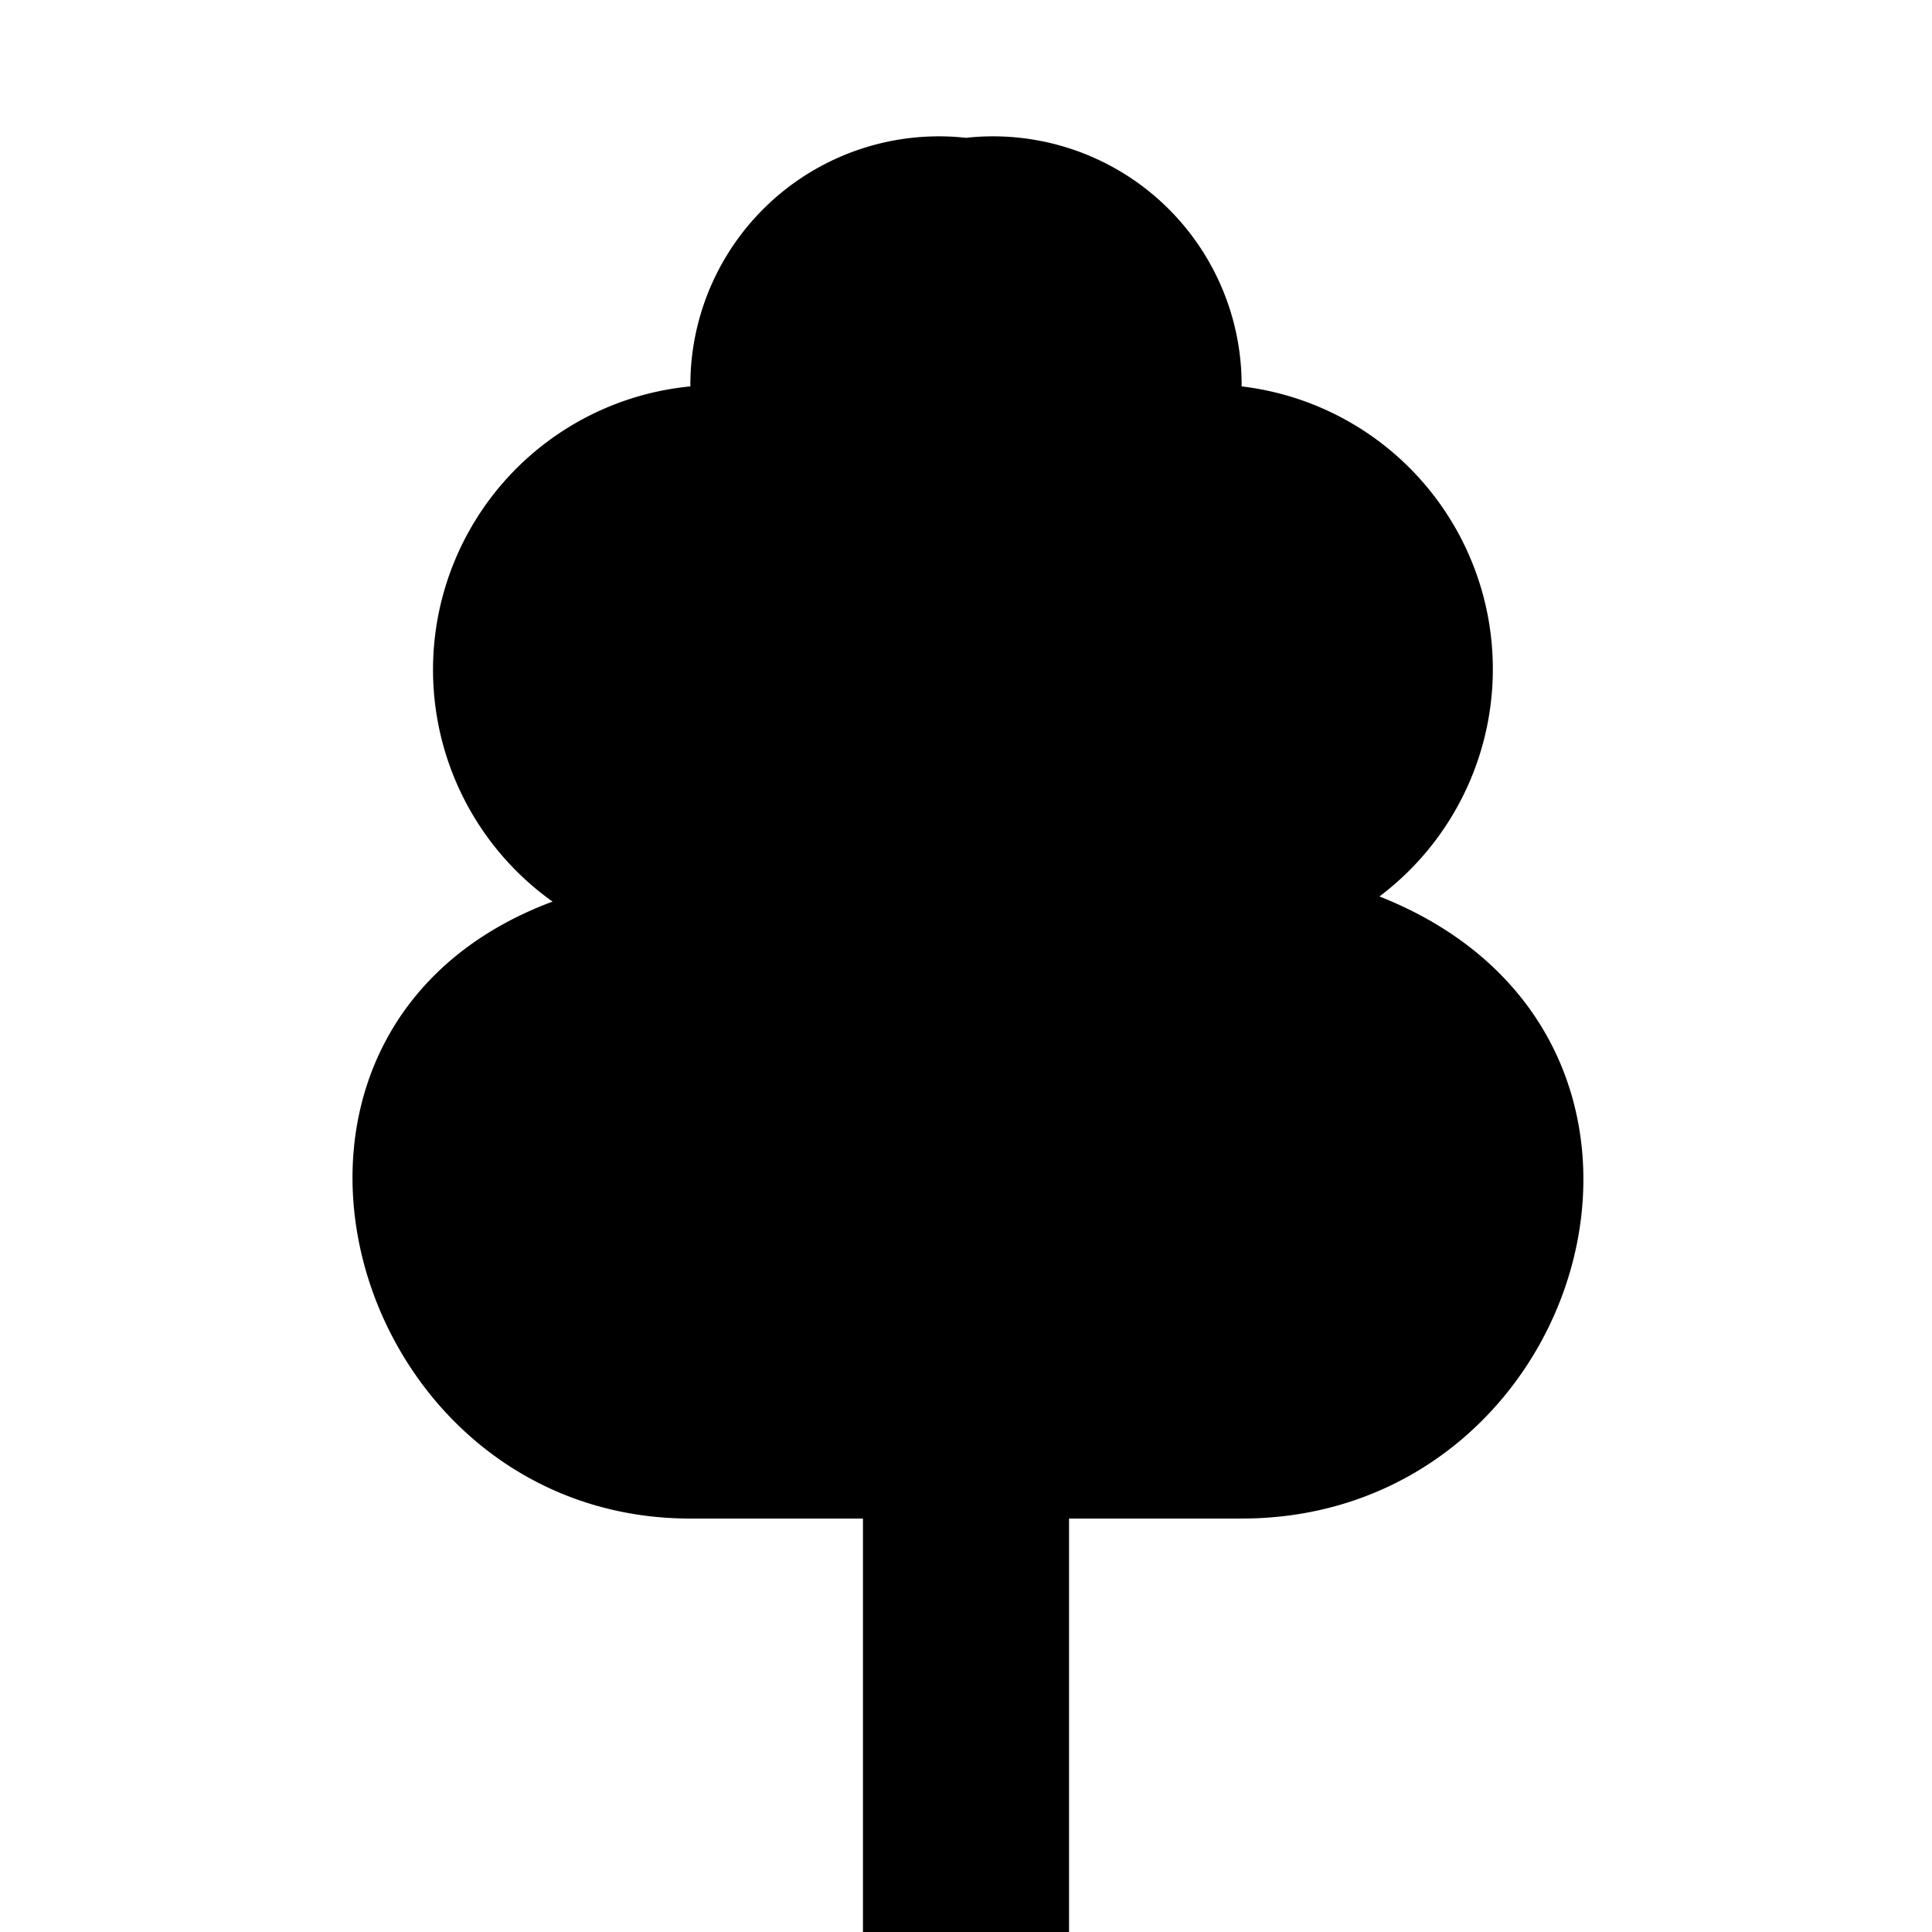 <svg id="Layer_1" data-name="Layer 1" xmlns="http://www.w3.org/2000/svg" width="15" height="15" viewBox="0 0 15 15">
  <g id="surface1">
    <path d="M8.3,15V11.79H9.64c2.71,0,3.8-3.75,1.07-4.83A2.21,2.21,0,0,0,9.64,3,1.93,1.93,0,0,0,7.5,1.07,1.93,1.93,0,0,0,5.36,3,2.21,2.21,0,0,0,4.29,7C1.61,8,2.68,11.79,5.36,11.79H6.7V15Z"/>
  </g>
</svg>
